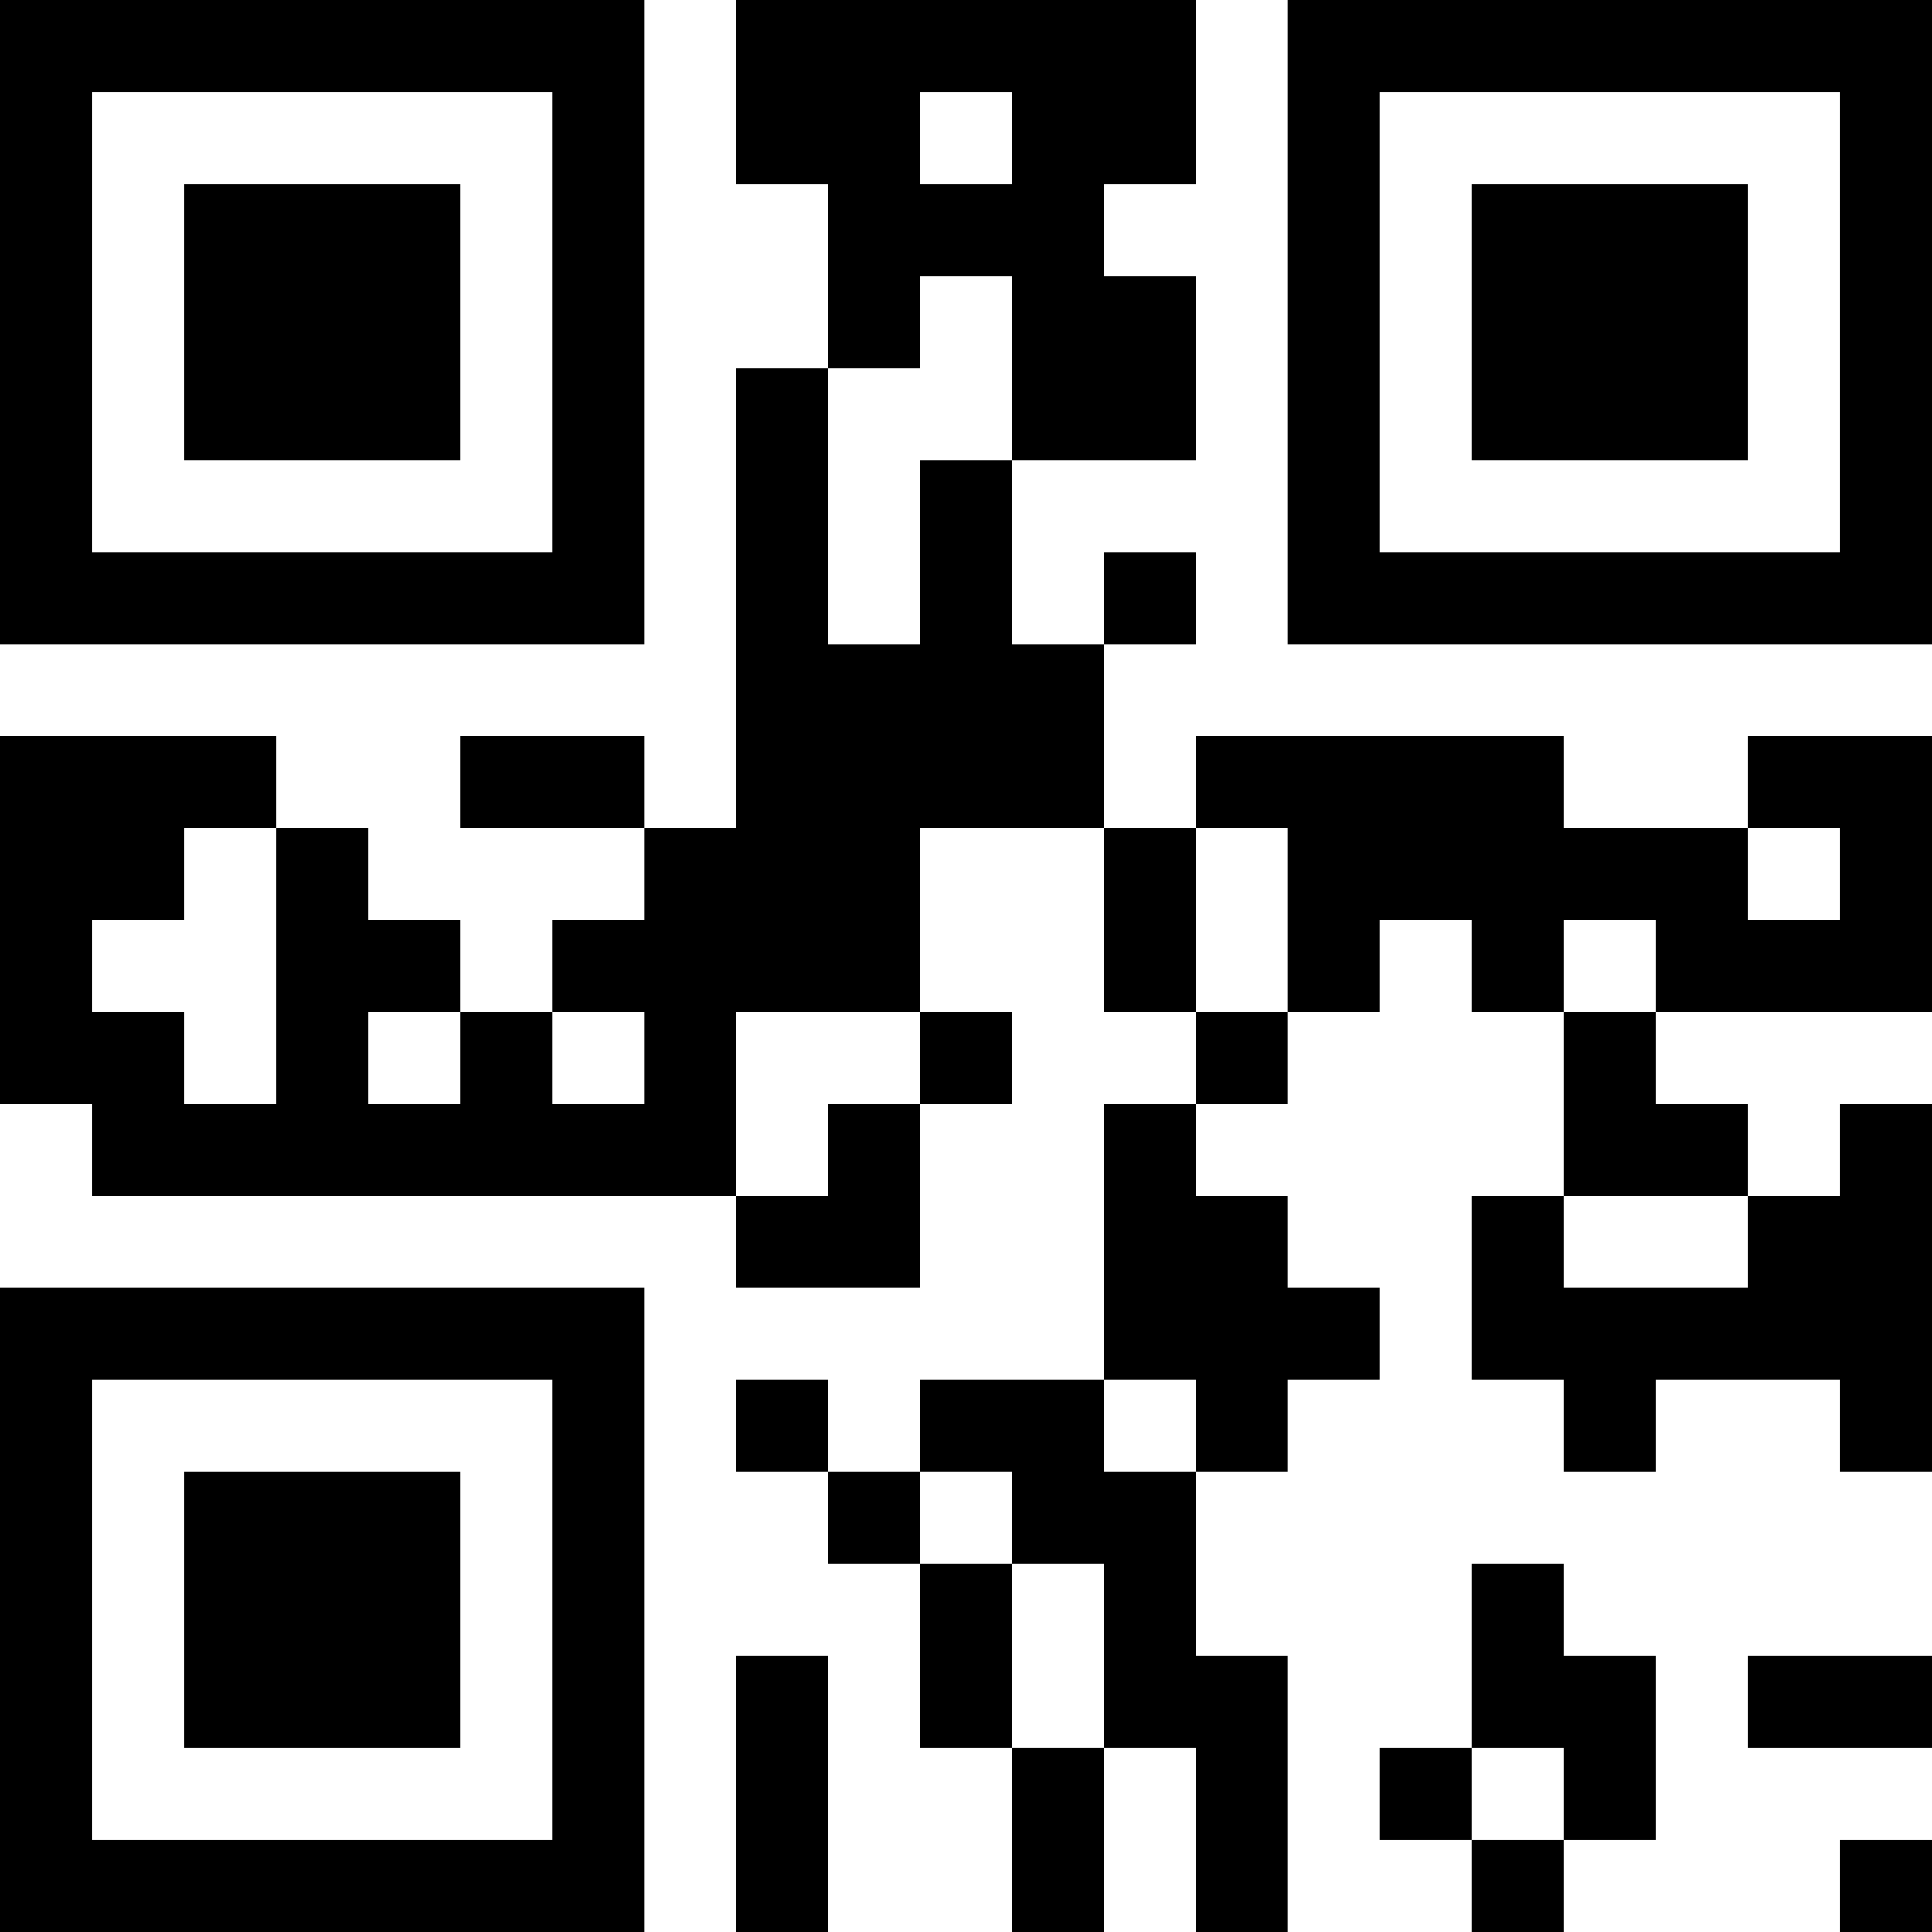 <?xml version="1.0" encoding="UTF-8"?>
<svg xmlns="http://www.w3.org/2000/svg" version="1.1" width="512" height="512" viewBox="0 0 512 512"><rect x="0" y="0" width="512" height="512" fill="#ffffff"/><g transform="scale(24.381)"><g transform="translate(0,0)"><path fill-rule="evenodd" d="M8 0L8 2L9 2L9 4L8 4L8 9L7 9L7 8L5 8L5 9L7 9L7 10L6 10L6 11L5 11L5 10L4 10L4 9L3 9L3 8L0 8L0 12L1 12L1 13L8 13L8 14L10 14L10 12L11 12L11 11L10 11L10 9L12 9L12 11L13 11L13 12L12 12L12 15L10 15L10 16L9 16L9 15L8 15L8 16L9 16L9 17L10 17L10 19L11 19L11 21L12 21L12 19L13 19L13 21L14 21L14 18L13 18L13 16L14 16L14 15L15 15L15 14L14 14L14 13L13 13L13 12L14 12L14 11L15 11L15 10L16 10L16 11L17 11L17 13L16 13L16 15L17 15L17 16L18 16L18 15L20 15L20 16L21 16L21 12L20 12L20 13L19 13L19 12L18 12L18 11L21 11L21 8L19 8L19 9L17 9L17 8L13 8L13 9L12 9L12 7L13 7L13 6L12 6L12 7L11 7L11 5L13 5L13 3L12 3L12 2L13 2L13 0ZM10 1L10 2L11 2L11 1ZM10 3L10 4L9 4L9 7L10 7L10 5L11 5L11 3ZM2 9L2 10L1 10L1 11L2 11L2 12L3 12L3 9ZM13 9L13 11L14 11L14 9ZM19 9L19 10L20 10L20 9ZM17 10L17 11L18 11L18 10ZM4 11L4 12L5 12L5 11ZM6 11L6 12L7 12L7 11ZM8 11L8 13L9 13L9 12L10 12L10 11ZM17 13L17 14L19 14L19 13ZM12 15L12 16L13 16L13 15ZM10 16L10 17L11 17L11 19L12 19L12 17L11 17L11 16ZM16 17L16 19L15 19L15 20L16 20L16 21L17 21L17 20L18 20L18 18L17 18L17 17ZM8 18L8 21L9 21L9 18ZM19 18L19 19L21 19L21 18ZM16 19L16 20L17 20L17 19ZM20 20L20 21L21 21L21 20ZM0 0L0 7L7 7L7 0ZM1 1L1 6L6 6L6 1ZM2 2L2 5L5 5L5 2ZM14 0L14 7L21 7L21 0ZM15 1L15 6L20 6L20 1ZM16 2L16 5L19 5L19 2ZM0 14L0 21L7 21L7 14ZM1 15L1 20L6 20L6 15ZM2 16L2 19L5 19L5 16Z" fill="#000000"/></g></g></svg>
